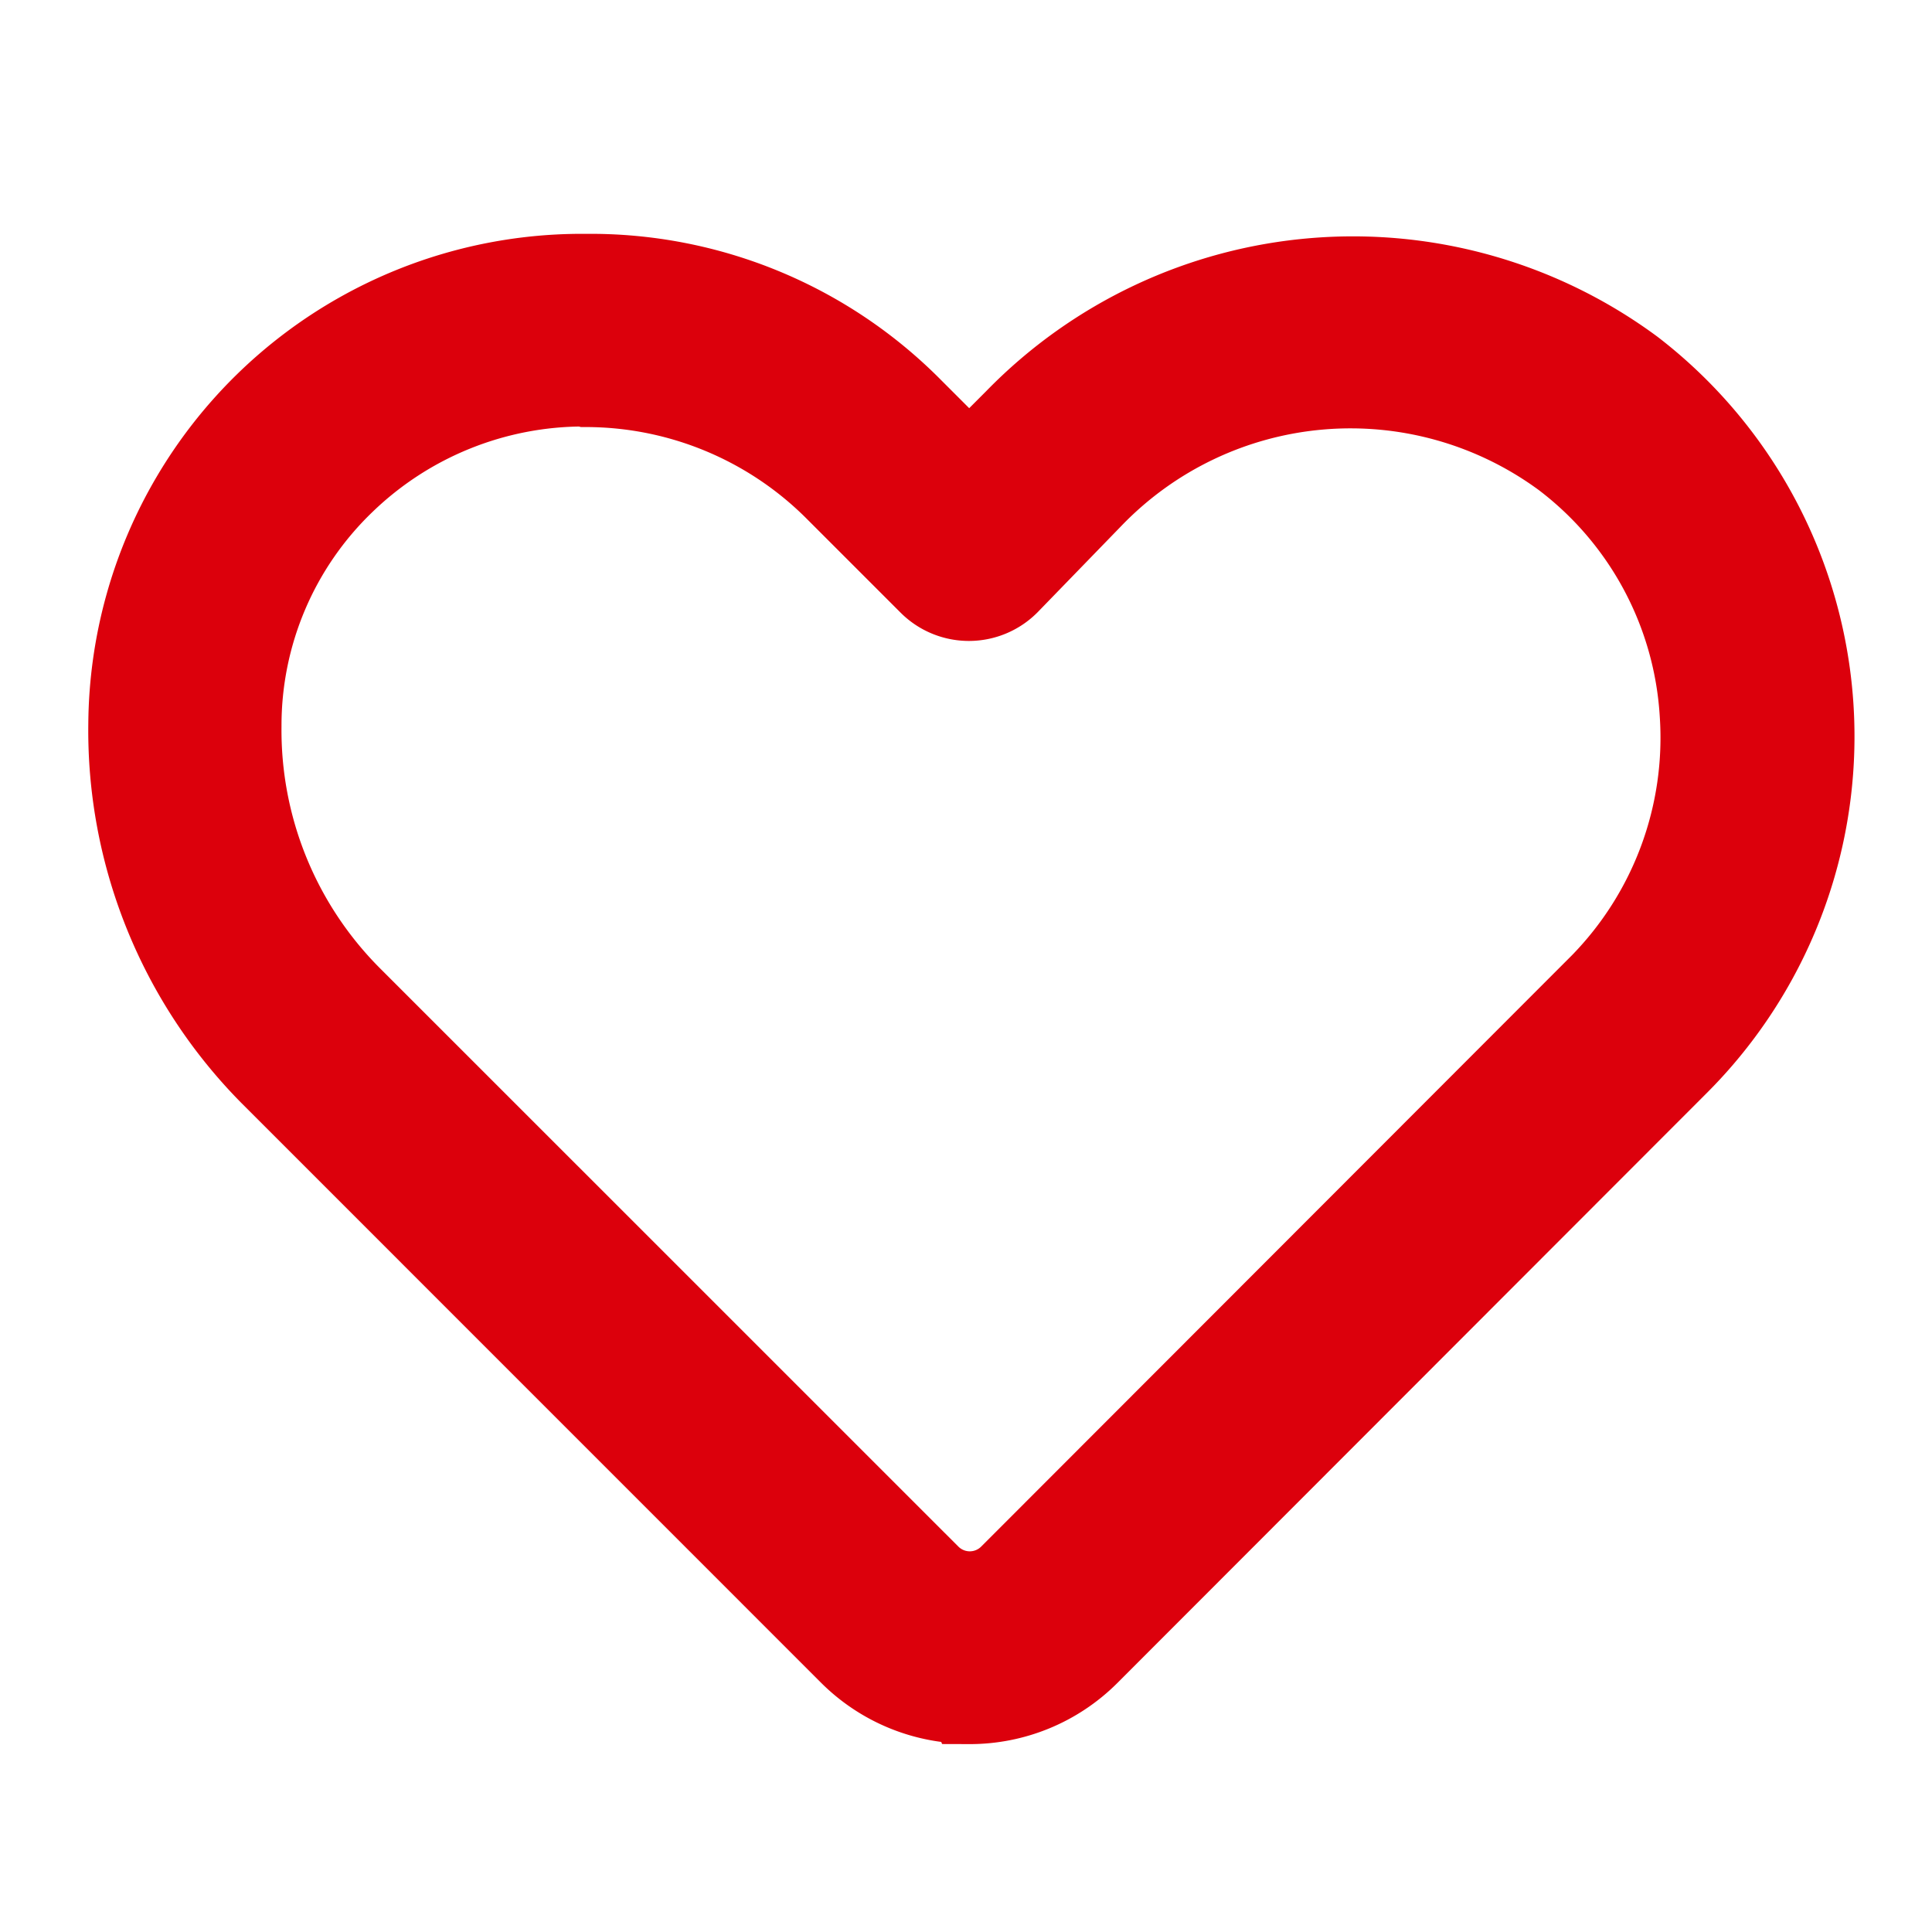 <svg id="구성_요소_1442_4" data-name="구성 요소 1442 – 4" xmlns="http://www.w3.org/2000/svg" width="24" height="24" viewBox="0 0 24 24">
    <defs>
        <clipPath id="clip-path">
            <path id="사각형_16409" data-name="사각형 16409" transform="translate(1428 399)" style="fill:#fff;stroke:#707070" d="M0 0h24v24H0z"/>
        </clipPath>
        <clipPath id="clip-path-2">
            <path id="사각형_16408" data-name="사각형 16408" transform="translate(-2.597 -3.405)" style="fill:#666" d="M0 0h25.809v23.128H0z"/>
        </clipPath>
        <clipPath id="clip-path-3">
            <path id="사각형_16407" data-name="사각형 16407" style="fill:none" d="M0 0h23.242v23.128H0z"/>
        </clipPath>
        <style>
            
        </style>
    </defs>
    <g id="마스크_그룹_69358" data-name="마스크 그룹 69358" transform="translate(-1428 -399)" style="clip-path:url(#clip-path)">
        <g id="그룹_70212" data-name="그룹 70212" transform="translate(1429.597 402.405)">
            <g id="그룹_70211" data-name="그룹 70211" style="clip-path:url(#clip-path-2)">
                <path id="패스_18552" data-name="패스 18552" d="M5.659 1.393a4.278 4.278 0 0 0-2.974 1.2A4.176 4.176 0 0 0 1.4 5.614a4.685 4.685 0 0 0 1.36 3.353l7.194 7.193a.7.7 0 0 0 .992 0l7.338-7.345a4.369 4.369 0 0 0 1.236-3.353 4.321 4.321 0 0 0-1.7-3.178 4.45 4.45 0 0 0-5.844.494l-1.041 1.073a.7.7 0 0 1-.992 0L8.757 2.665A4.379 4.379 0 0 0 5.685 1.4zm4.782 16.363a2.093 2.093 0 0 1-1.488-.614L1.761 9.949A6.079 6.079 0 0 1 0 5.585 5.631 5.631 0 0 1 5.685 0a5.625 5.625 0 0 1 4.058 1.673l.7.7.571-.572a5.86 5.86 0 0 1 7.68-.622 5.762 5.762 0 0 1 .568 8.63l-7.331 7.338a2.093 2.093 0 0 1-1.488.614z" style="fill:#dc000c;stroke:#dc000c"/>
            </g>
        </g>
    </g>
</svg>
